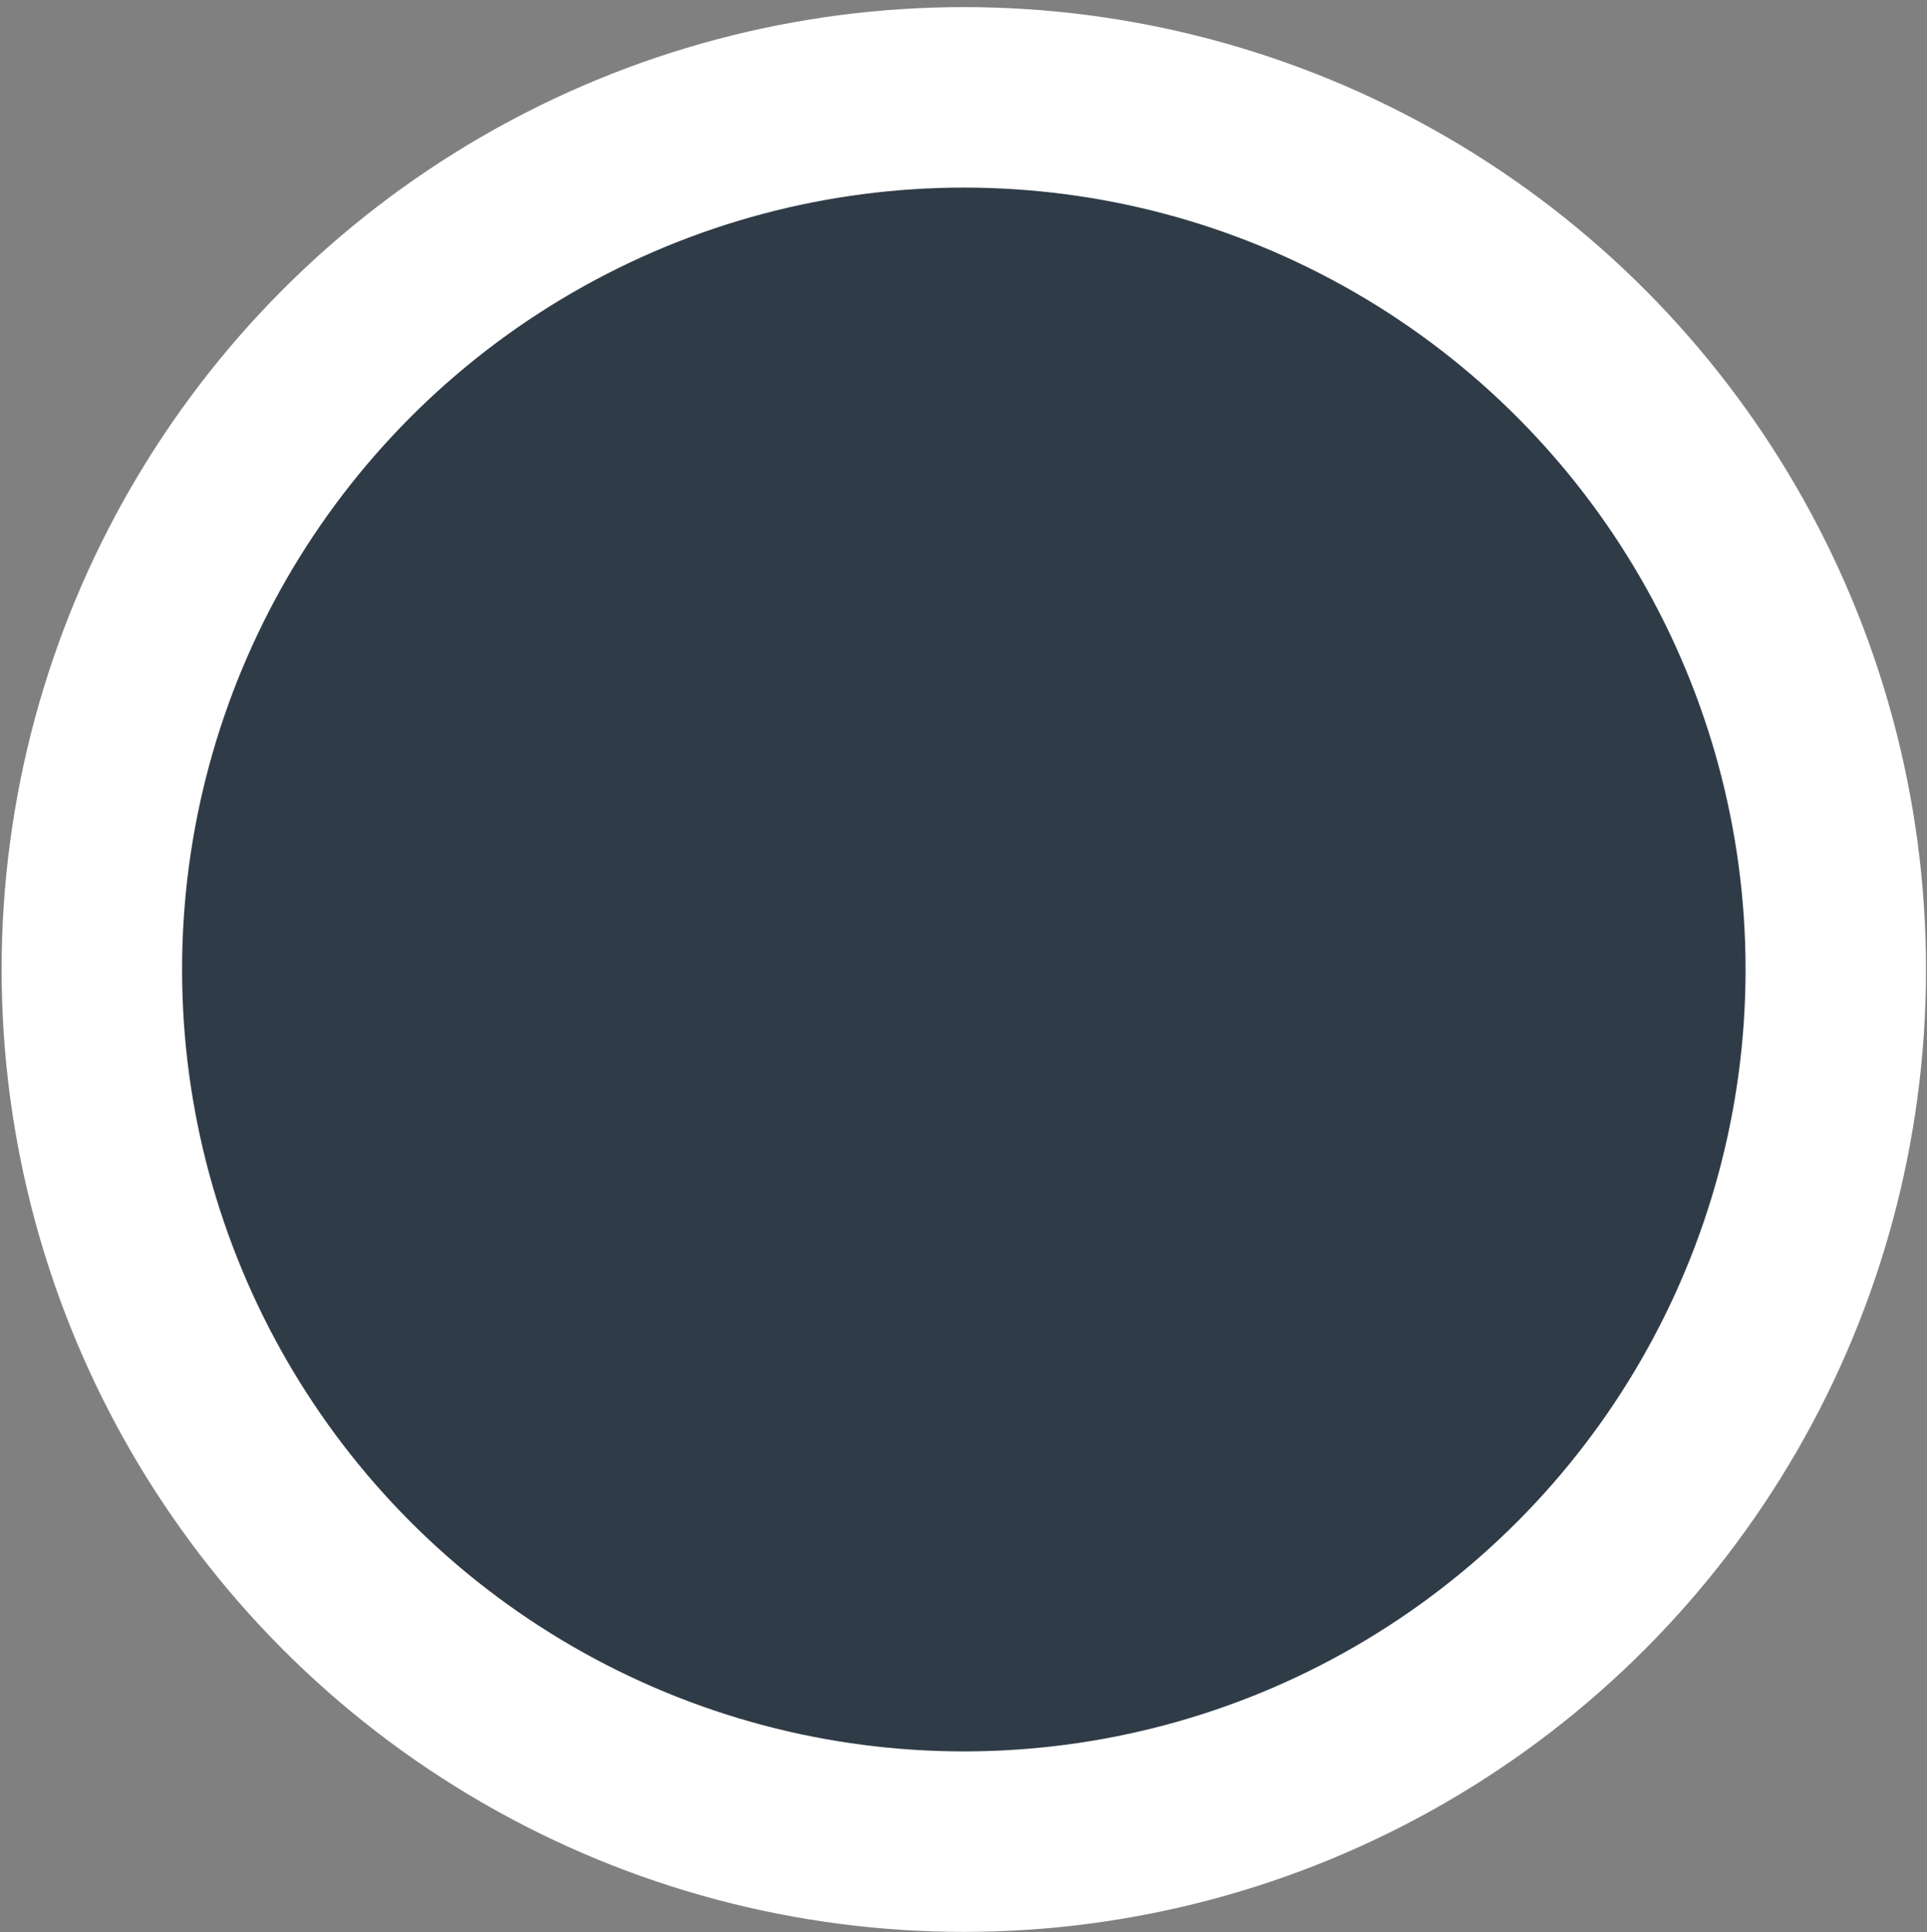 <?xml version="1.0" encoding="utf-8"?>
<!-- Generator: Adobe Illustrator 16.0.0, SVG Export Plug-In . SVG Version: 6.00 Build 0)  -->
<!DOCTYPE svg PUBLIC "-//W3C//DTD SVG 1.1//EN" "http://www.w3.org/Graphics/SVG/1.1/DTD/svg11.dtd">
<svg version="1.1"
	 id="svg3915" xmlns:cc="http://creativecommons.org/ns#" xmlns:svg="http://www.w3.org/2000/svg" xmlns:dc="http://purl.org/dc/elements/1.1/" xmlns:rdf="http://www.w3.org/1999/02/22-rdf-syntax-ns#"
	 xmlns="http://www.w3.org/2000/svg" xmlns:xlink="http://www.w3.org/1999/xlink" x="0px" y="0px" width="11.938px"
	 height="11.969px" viewBox="-105.708 572.322 11.938 11.969" enable-background="new -105.708 572.322 11.938 11.969"
	 xml:space="preserve">
<rect x="-105.708" y="572.322" width="11.938" height="11.969" fill="#808080" stroke="none"/>
<circle fill="#2F3B46" stroke="#FFFFFF" stroke-width="1.118" stroke-miterlimit="10" cx="-99.737" cy="578.327" r="5.402"/>
</svg>
